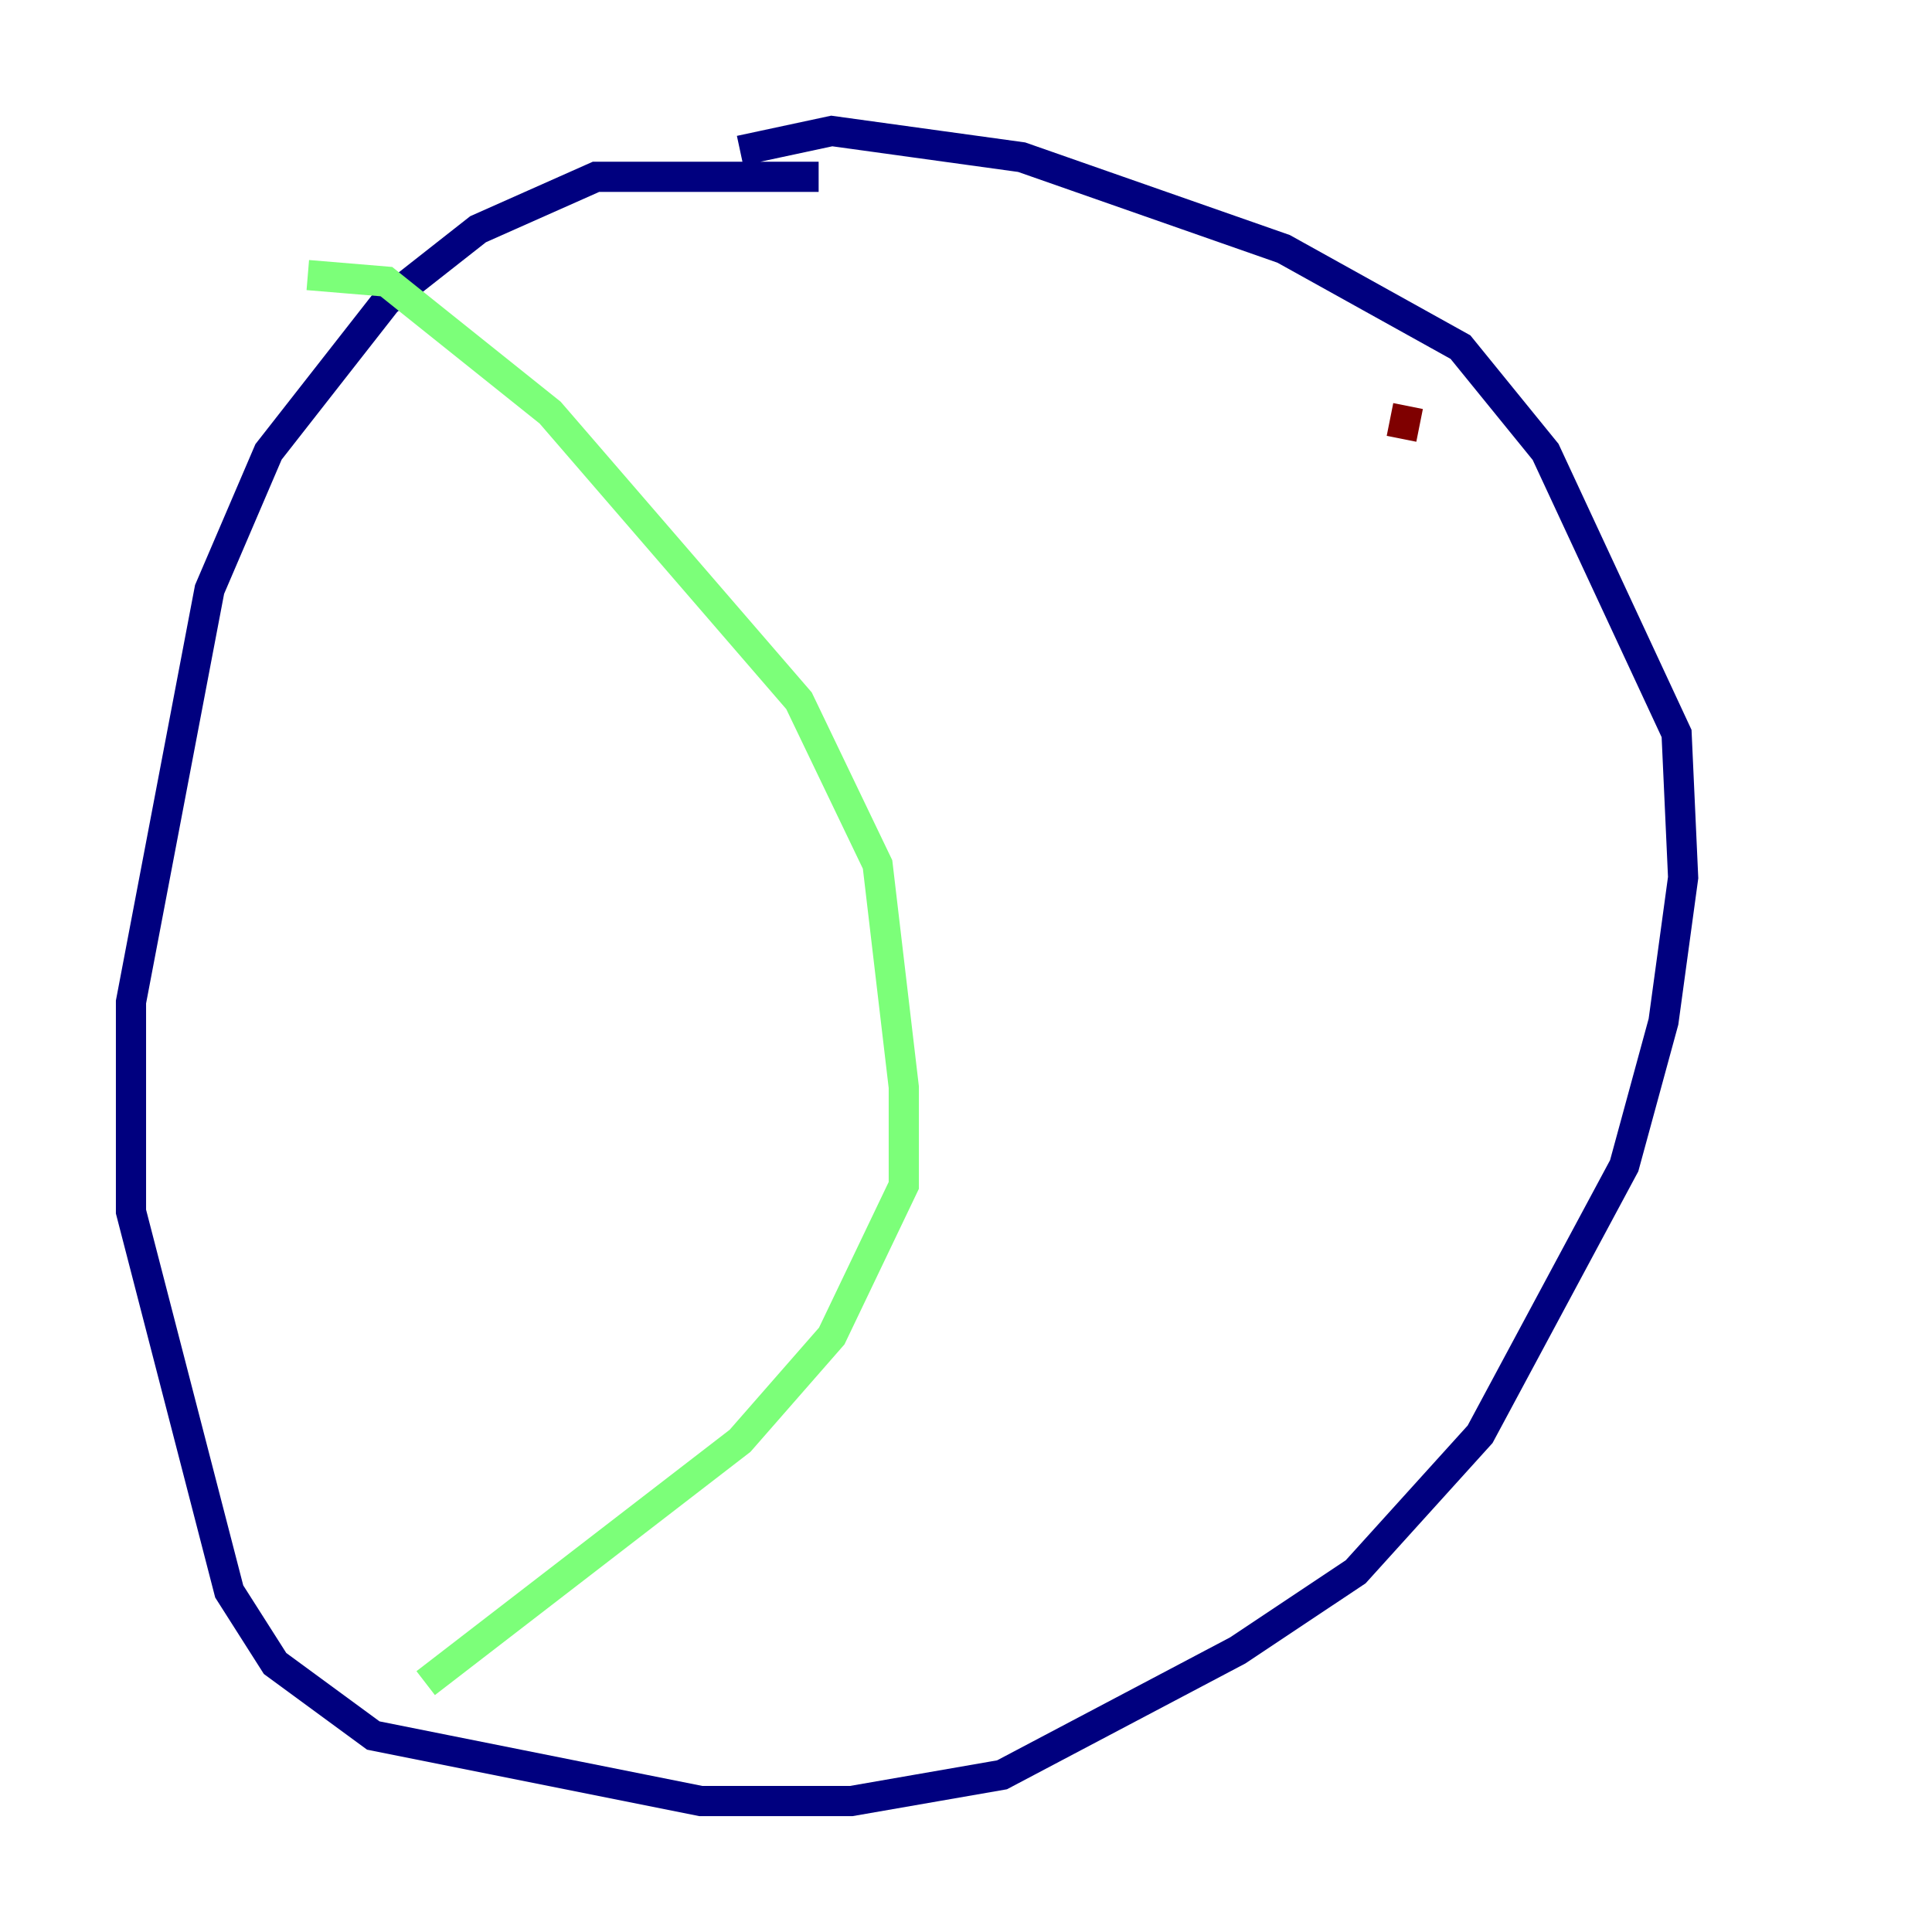 <?xml version="1.0" encoding="utf-8" ?>
<svg baseProfile="tiny" height="128" version="1.2" viewBox="0,0,128,128" width="128" xmlns="http://www.w3.org/2000/svg" xmlns:ev="http://www.w3.org/2001/xml-events" xmlns:xlink="http://www.w3.org/1999/xlink"><defs /><polyline fill="none" points="54.237,11.715 39.485,11.715 31.675,15.186 25.6,19.959 17.79,29.939 13.885,39.051 8.678,66.386 8.678,80.271 15.186,105.437 18.224,110.21 24.732,114.983 46.427,119.322 56.407,119.322 66.386,117.586 82.007,109.342 89.817,104.136 98.061,95.024 107.607,77.234 110.21,67.688 111.512,58.142 111.078,48.597 102.4,29.939 96.759,22.997 85.044,16.488 67.688,10.414 55.105,8.678 49.031,9.98" stroke="#00007f" stroke-width="2" /><polyline fill="none" points="20.393,18.224 25.6,18.658 36.447,27.336 52.936,46.427 58.142,57.275 59.878,72.027 59.878,78.536 55.105,88.515 49.031,95.458 28.203,111.512" stroke="#7cff79" stroke-width="2" /><polyline fill="none" points="93.288,26.902 92.854,29.071" stroke="#7f0000" stroke-width="2" /></svg>